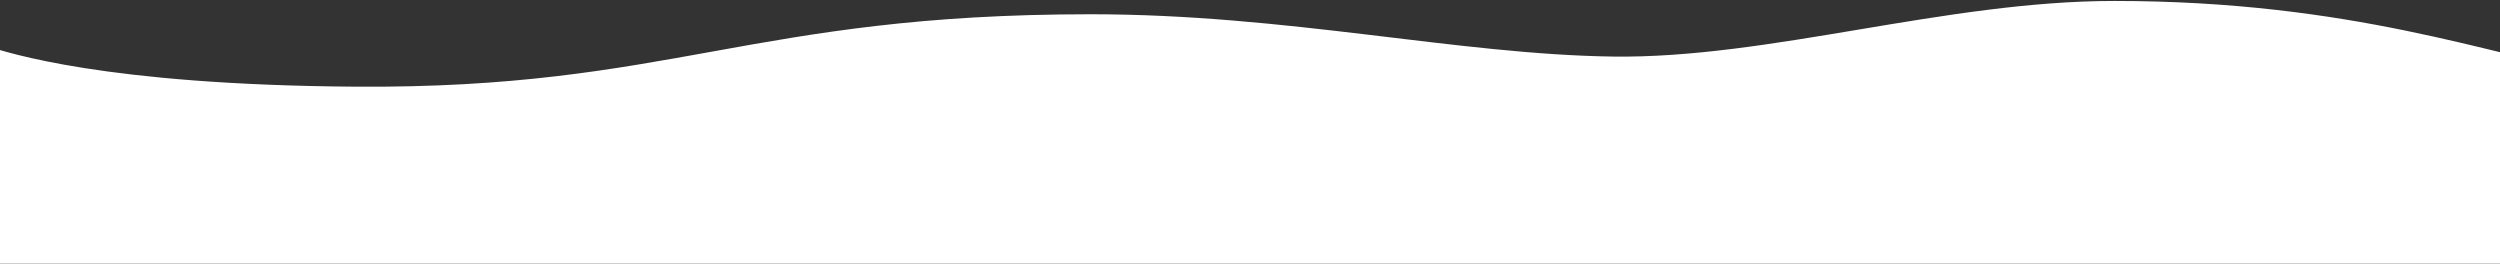 <svg width="1726" height="182" viewBox="0 0 1726 182" fill="none" xmlns="http://www.w3.org/2000/svg">
<rect x="0" y="0" width="1726" height="182" fill="#333333" stroke="none"/>
<path d="M245.5 59.843C71.057 58.647 5.144 36.063 -8.392 32.074C-195.547 7.642 -387.117 318 -89.61 318C207.896 318 1525.93 293.997 1726.32 293C1926.72 292.003 1867.27 64.307 1794 51.343C1720.73 38.38 1623.5 0.662 1459.72 0.662C1343.1 0.662 1221.2 40.55 1113.5 39.054C1005.8 37.558 888.952 9.843 753 9.843C517.999 9.843 463.553 61.339 245.5 59.843Z" fill="white"/>
</svg>
